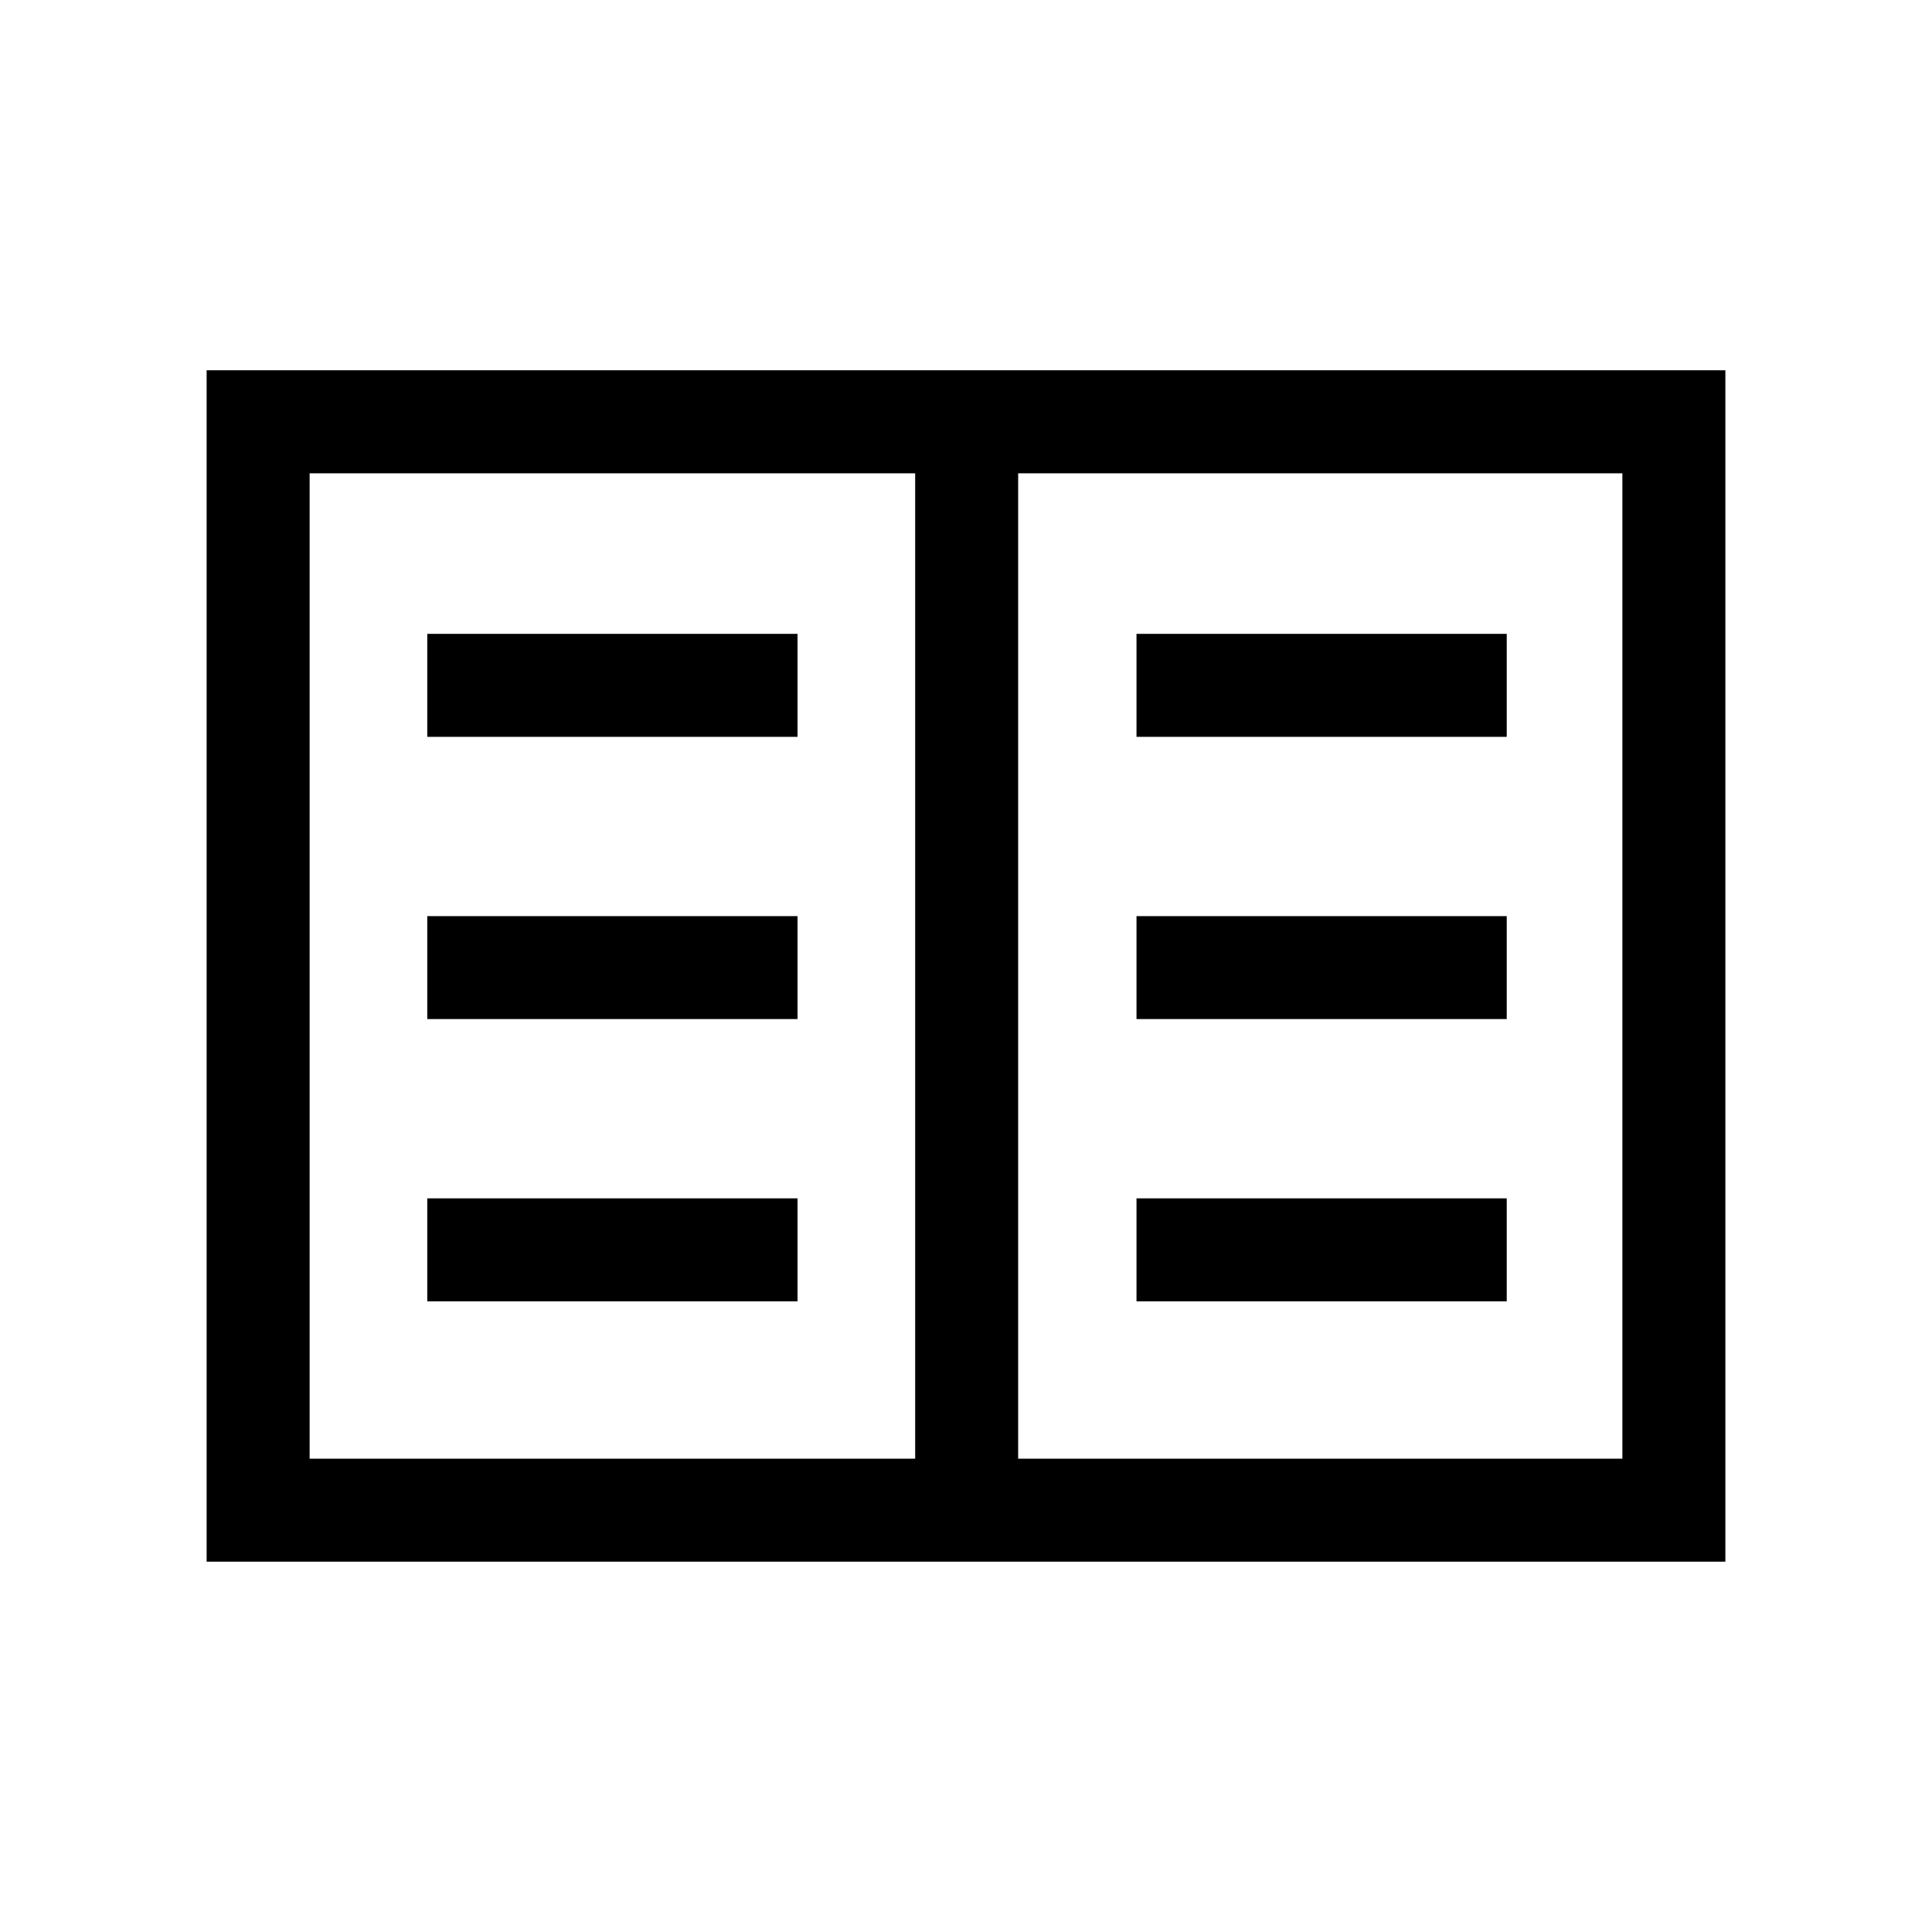 <svg xmlns="http://www.w3.org/2000/svg" height="40" viewBox="0 -960 960 960" width="40"><path d="M102.67-184v-592h754.66v592H102.67Zm51.18-51.18h300.89v-489.64H153.85v489.64Zm352.07 0h300.23v-489.64H505.92v489.64Zm-293.61-78.18h183.97v-51.18H212.31v51.18Zm0-140.26h183.97v-51.17H212.31v51.17Zm0-140.25h183.97v-51.18H212.31v51.18Zm352.41 280.51h183.97v-51.18H564.72v51.18Zm0-140.26h183.97v-51.17H564.72v51.17Zm0-140.25h183.97v-51.18H564.72v51.18ZM454.74-235.18v-489.64 489.64Z"/></svg>